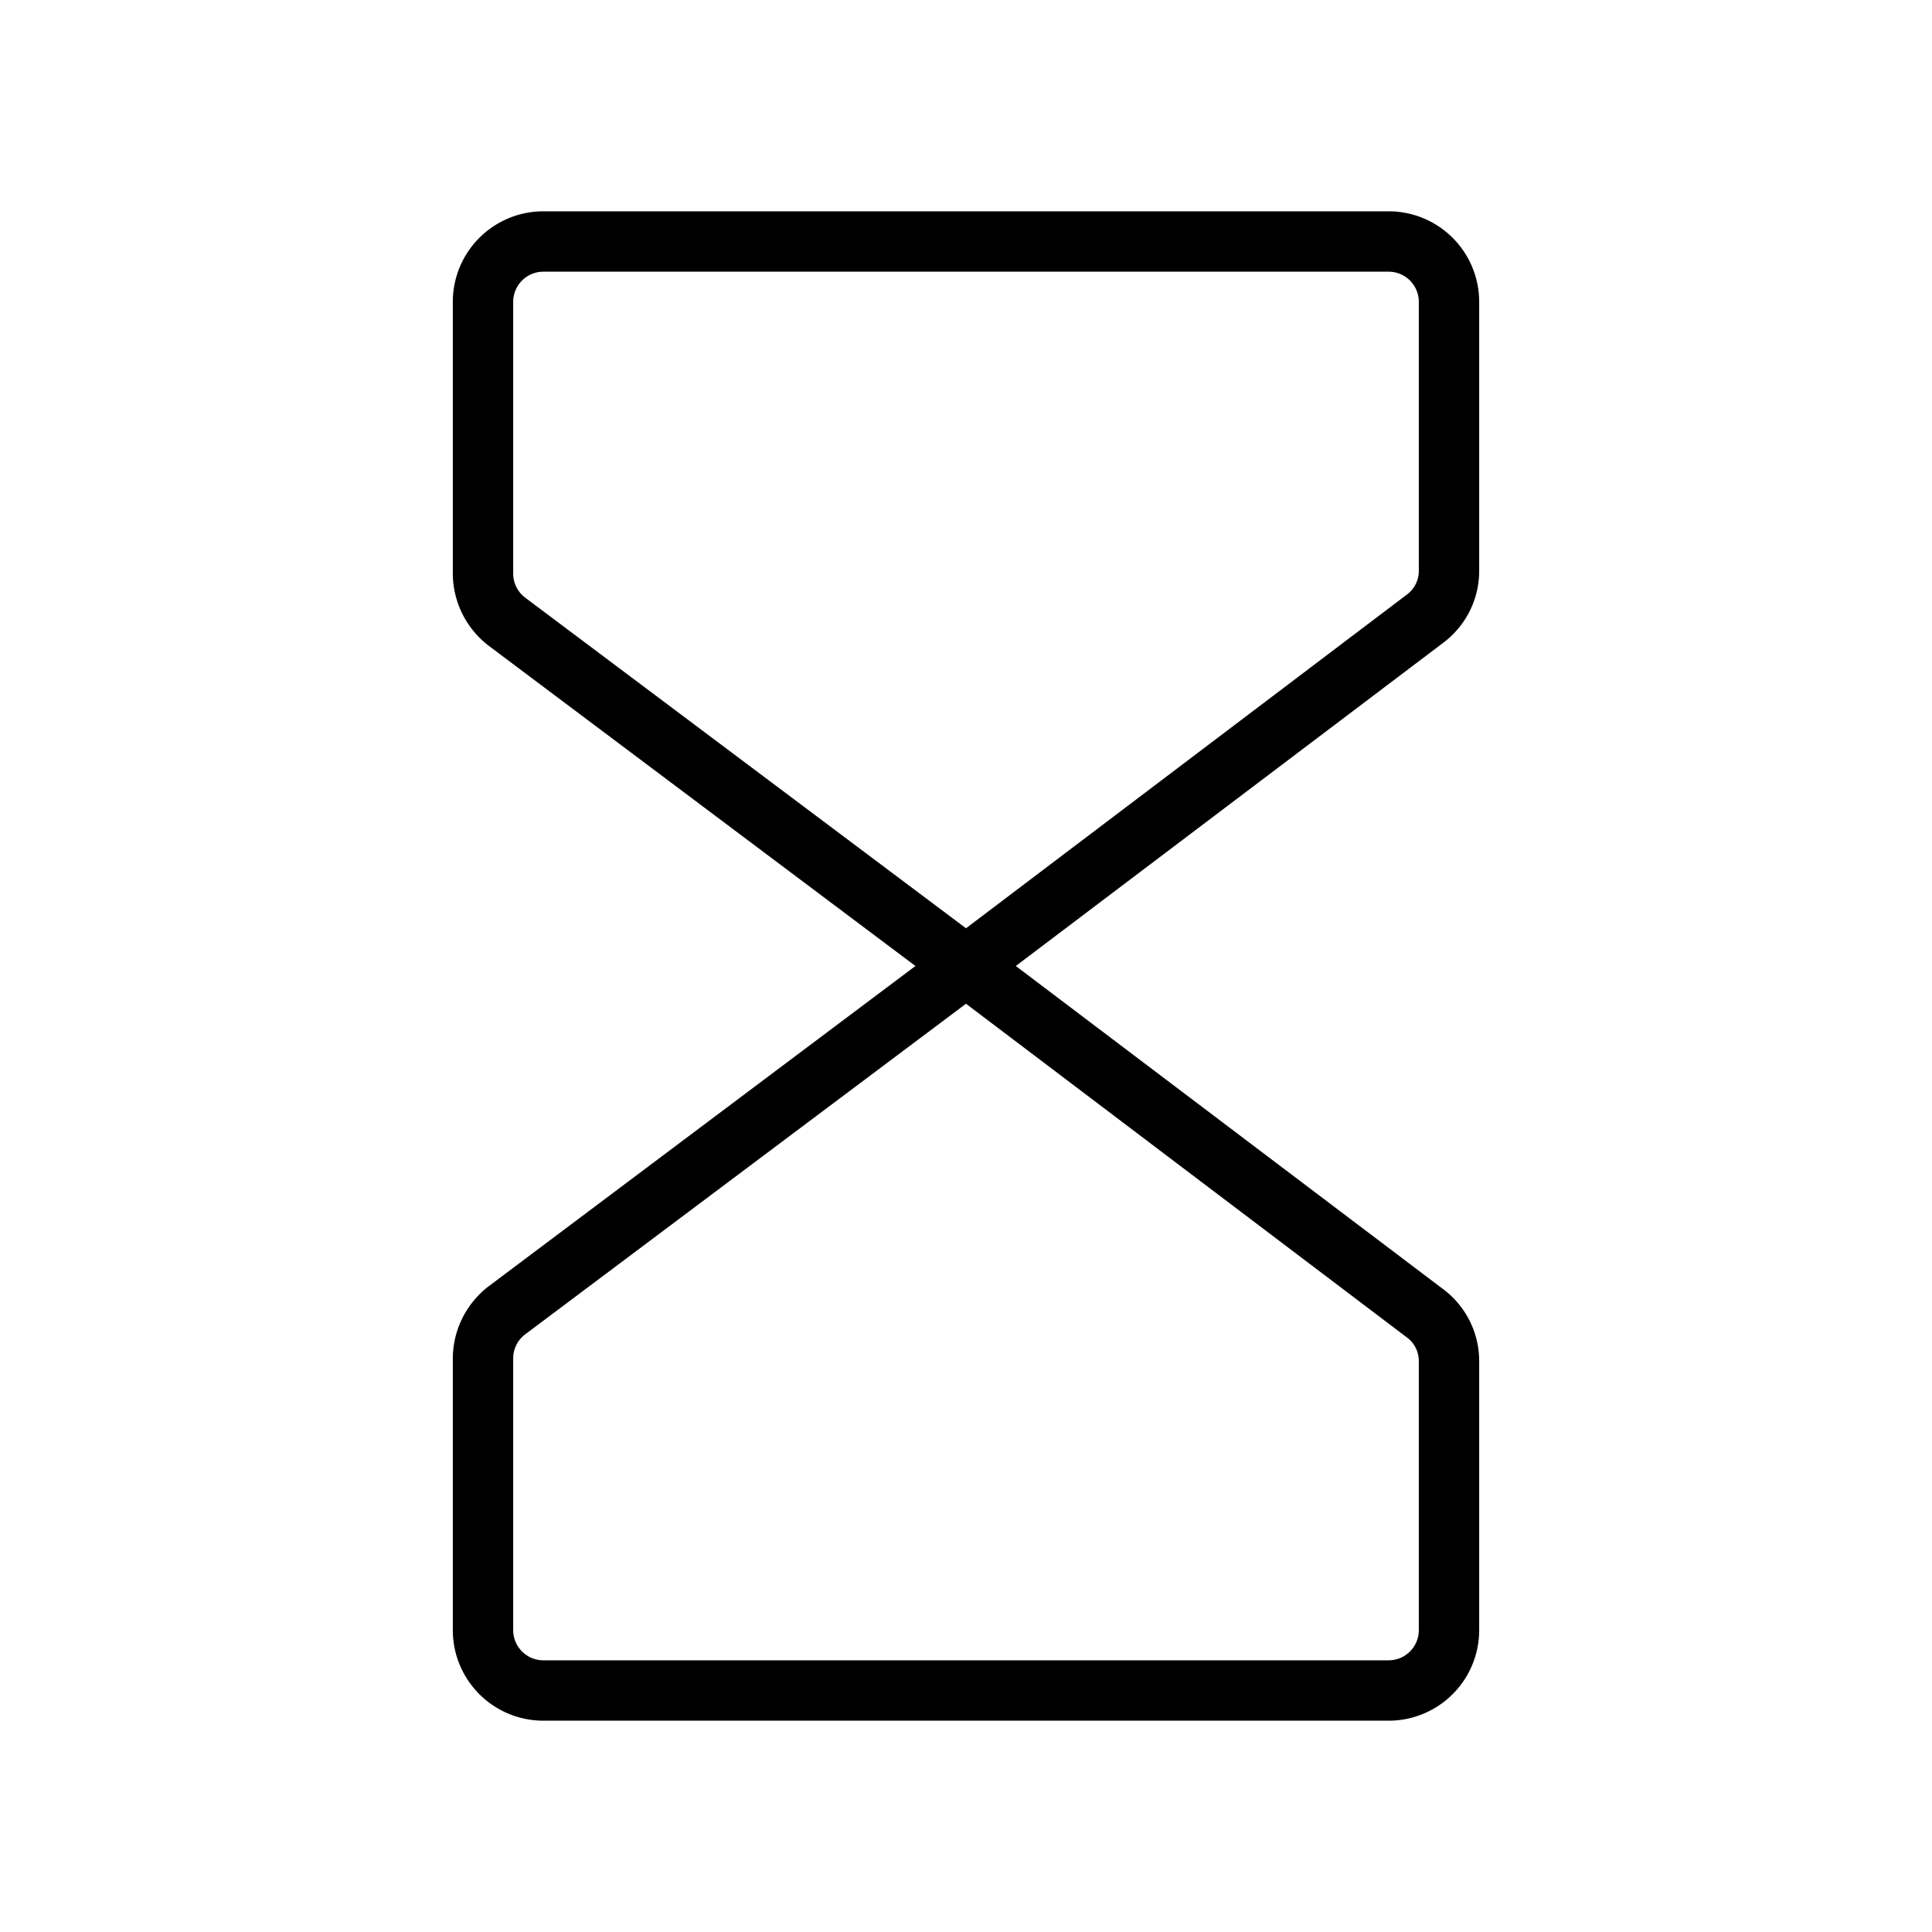 <svg xmlns="http://www.w3.org/2000/svg" viewBox="0 0 256 256" fill="currentColor"><path d="M196,75.6V40a12,12,0,0,0-12-12H72A12,12,0,0,0,60,40V76a12.1,12.1,0,0,0,4.8,9.6L121.3,128,64.8,170.4A12.1,12.1,0,0,0,60,180v36a12,12,0,0,0,12,12H184a12,12,0,0,0,12-12V180.4a11.9,11.9,0,0,0-4.8-9.6L134.6,128l56.6-42.8A11.9,11.9,0,0,0,196,75.6Zm-8,104.8V216a4,4,0,0,1-4,4H72a4,4,0,0,1-4-4V180a4,4,0,0,1,1.6-3.2L128,133l58.4,44.2A3.9,3.9,0,0,1,188,180.4Zm0-104.8a3.9,3.9,0,0,1-1.6,3.2L128,123,69.6,79.2A4,4,0,0,1,68,76V40a4,4,0,0,1,4-4H184a4,4,0,0,1,4,4Z"/></svg>